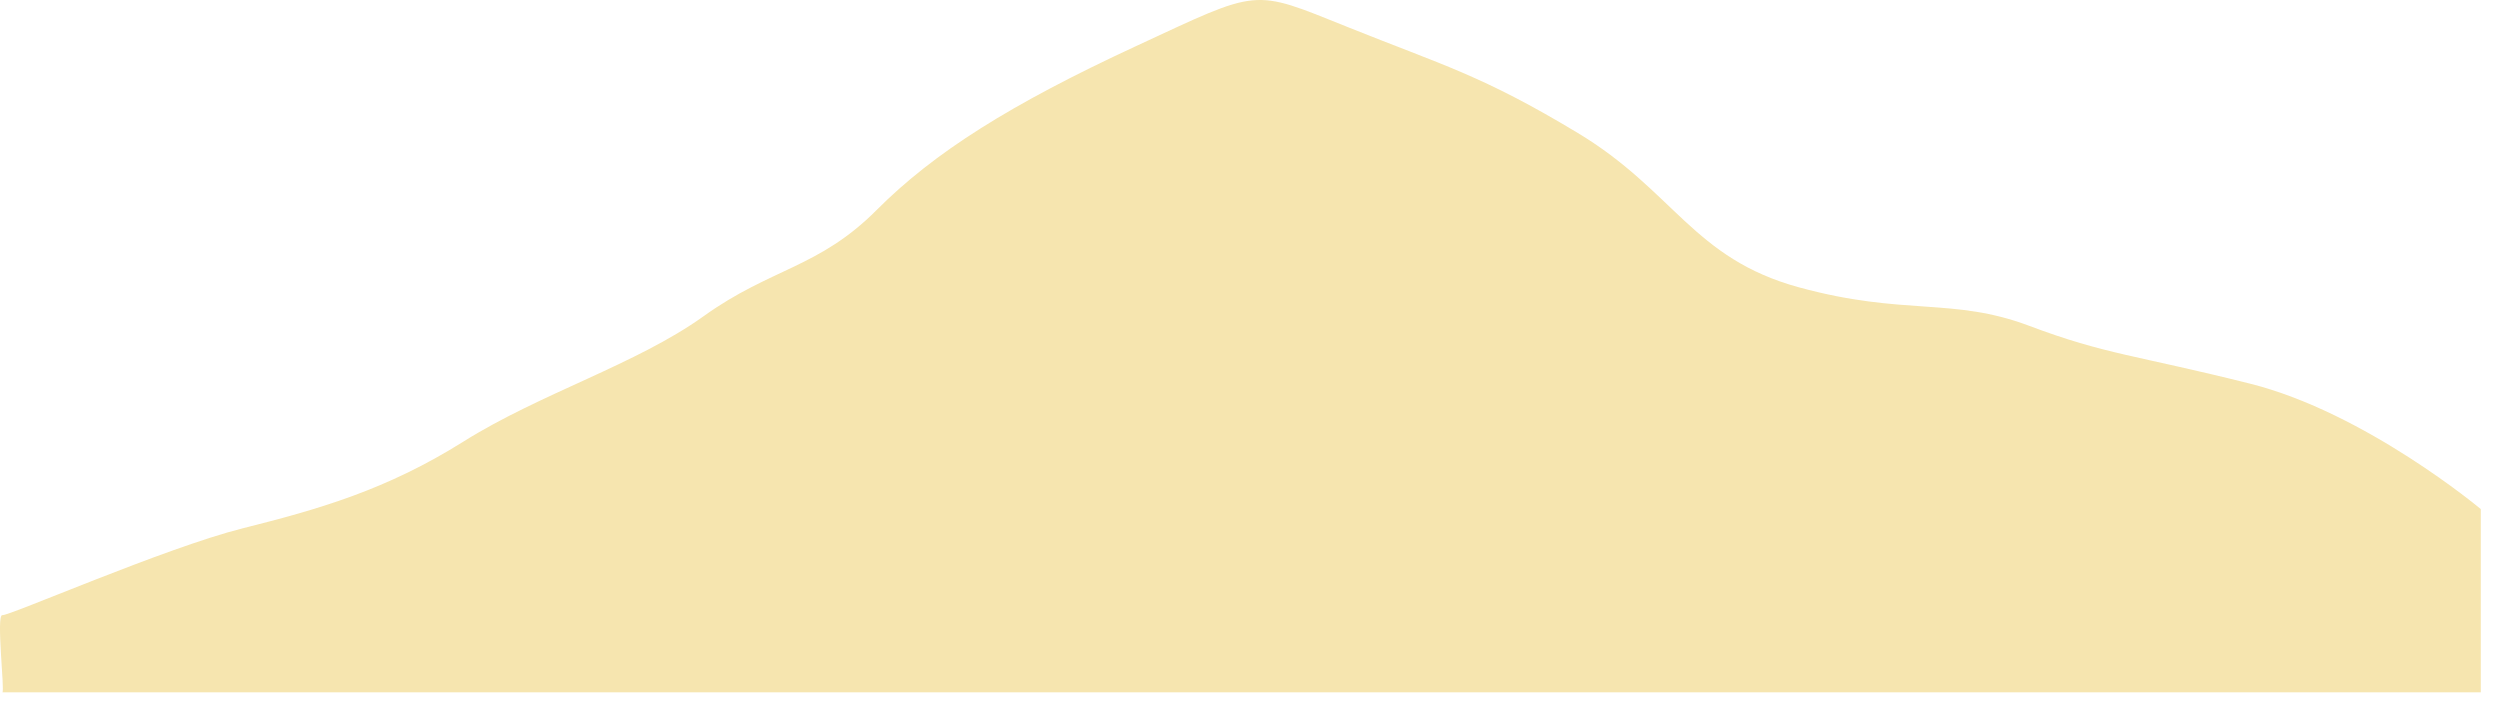 ﻿<?xml version="1.0" encoding="utf-8"?>
<svg version="1.1" xmlns:xlink="http://www.w3.org/1999/xlink" width="260px" height="73px" xmlns="http://www.w3.org/2000/svg">
  <g transform="matrix(1 0 0 1 -380 -1206 )">
    <path d="M 258.001 72  L 0.246 72  C 0.523 72  -0.426 63.871  0.246 63.976  C 0.918 64.082  17.23 56.956  25.222 54.95  C 33.215 52.944  40.208 50.938  48.2 45.923  C 56.193 40.908  66.183 37.899  73.177 32.885  C 80.17 27.87  85.165 27.87  91.159 21.852  C 97.154 15.834  105.146 10.82  118.134 4.802  C 131.122 -1.216  130.122 -1.216  140.113 2.796  C 150.103 6.808  154.1 7.811  164.09 13.829  C 174.081 19.846  176.079 26.867  187.068 29.876  C 198.058 32.885  203.053 30.879  211.046 33.888  C 219.038 36.897  222.035 36.897  234.024 39.905  C 246.012 42.914  258.001 52.944  258.001 52.944  C 258.001 52.944  258.001 72  258.001 72  Z " fill-rule="nonzero" fill="#eecb5f" stroke="none" fill-opacity="0.498" transform="matrix(1 0 0 1 380 1206 )" />
  </g>
</svg>
